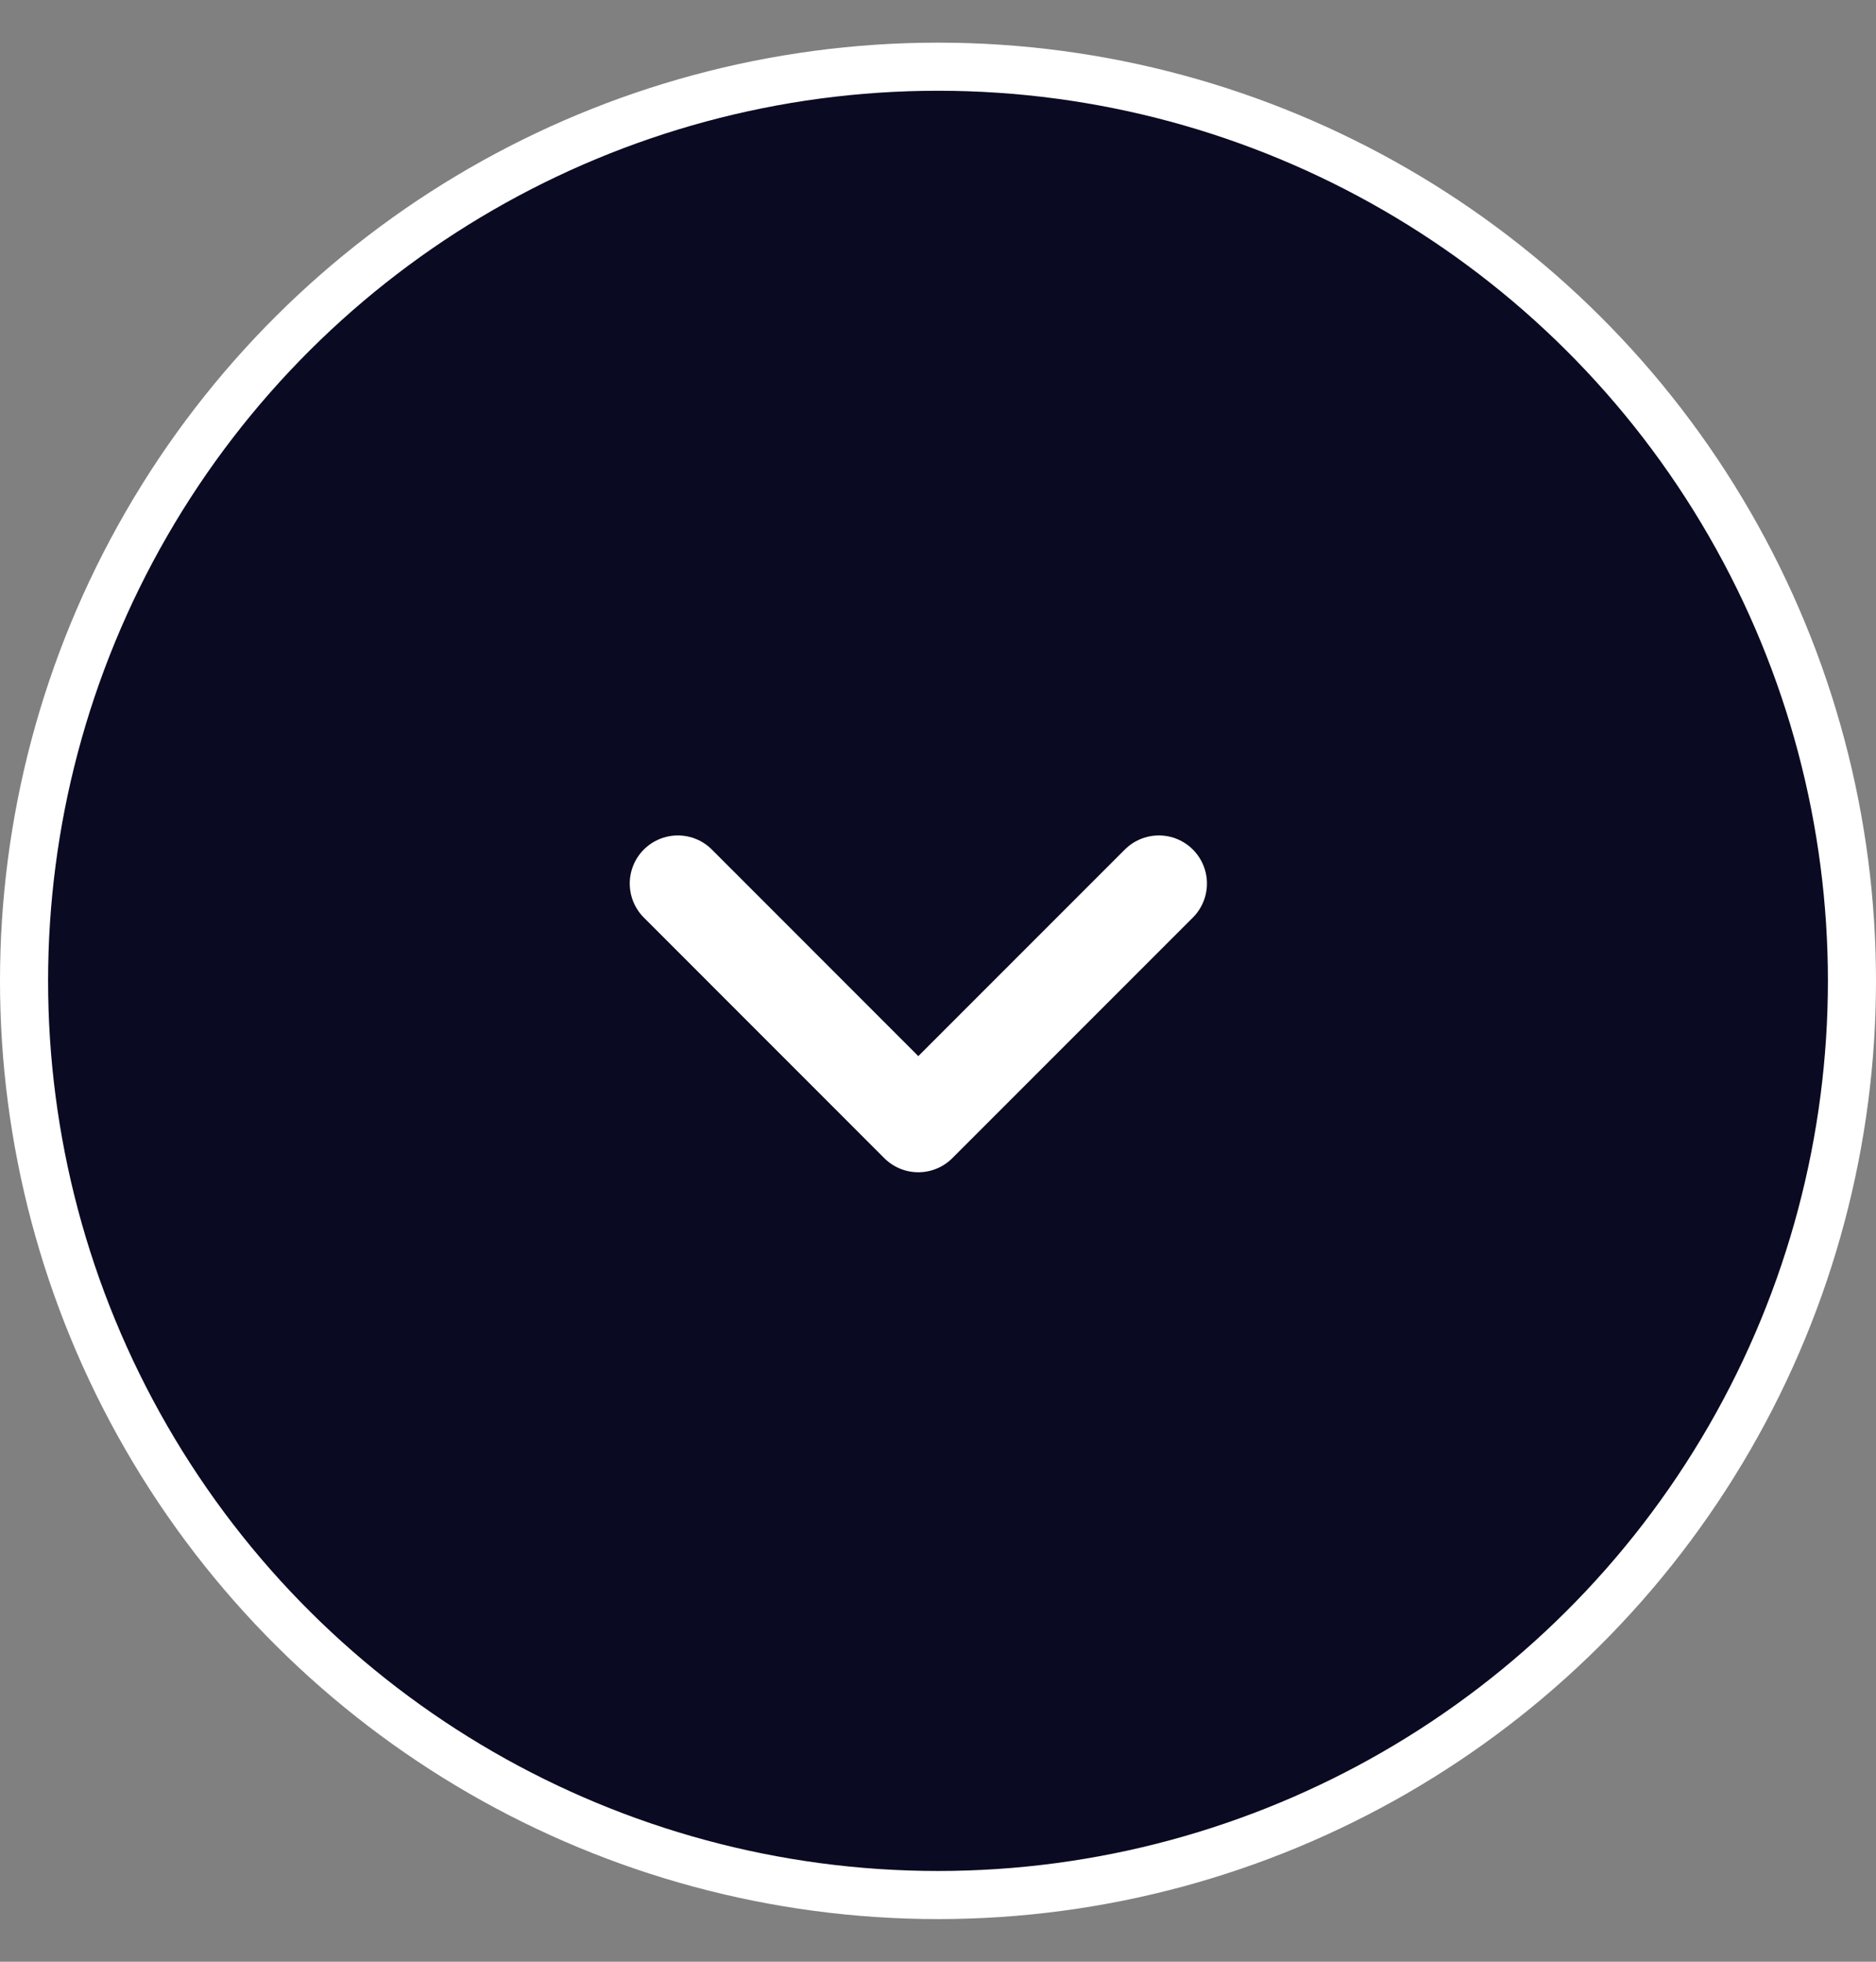 <svg width="22" height="23" viewBox="0 0 22 23" fill="none" xmlns="http://www.w3.org/2000/svg">
<rect x="0" y="0" width="22" height="23" fill="#808080" stroke="none"/>
<circle cx="11" cy="11.5" r="10.718" transform="rotate(90 11 11.5)" fill="#0A0A22" stroke="white" stroke-width="0.564"/>
<path d="M13.59 10.359L10.769 13.18L7.949 10.359" stroke="white" stroke-width="1.128" stroke-linecap="round" stroke-linejoin="round"/>
</svg>
